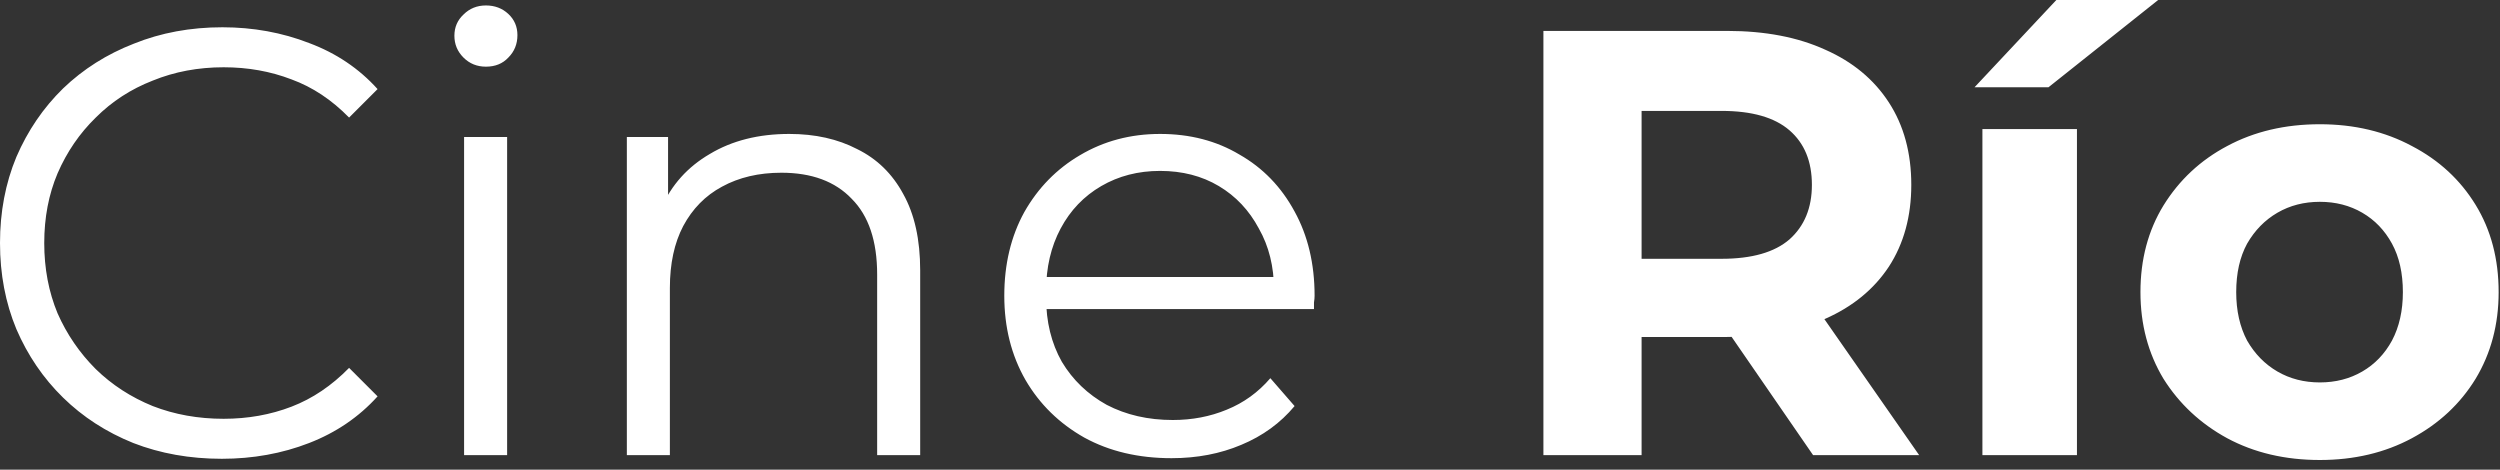 <svg width="165" height="31" viewBox="0 0 165 31" fill="none" xmlns="http://www.w3.org/2000/svg">
<rect x="0" y="0" width="165" height="31" fill="#333333" stroke="none"/>
<path d="M14.64 30.28C12.533 30.28 10.587 29.933 8.8 29.24C7.013 28.52 5.467 27.52 4.16 26.24C2.853 24.96 1.827 23.453 1.08 21.72C0.36 19.987 -1.78814e-06 18.093 -1.78814e-06 16.04C-1.78814e-06 13.987 0.36 12.093 1.08 10.36C1.827 8.627 2.853 7.12 4.16 5.84C5.493 4.56 7.053 3.573 8.84 2.88C10.627 2.16 12.573 1.8 14.68 1.8C16.707 1.8 18.613 2.147 20.4 2.84C22.187 3.507 23.693 4.52 24.92 5.88L23.04 7.76C21.893 6.587 20.627 5.747 19.24 5.24C17.853 4.707 16.36 4.44 14.76 4.44C13.08 4.44 11.52 4.733 10.08 5.32C8.64 5.88 7.387 6.693 6.32 7.76C5.253 8.8 4.413 10.027 3.8 11.44C3.213 12.827 2.92 14.36 2.92 16.04C2.92 17.72 3.213 19.267 3.8 20.68C4.413 22.067 5.253 23.293 6.32 24.36C7.387 25.4 8.64 26.213 10.08 26.8C11.52 27.36 13.08 27.64 14.76 27.64C16.36 27.64 17.853 27.373 19.24 26.84C20.627 26.307 21.893 25.453 23.04 24.28L24.92 26.16C23.693 27.52 22.187 28.547 20.4 29.24C18.613 29.933 16.693 30.28 14.64 30.28ZM30.63 30.04V9.04H33.47V30.04H30.63ZM32.07 4.4C31.483 4.4 30.99 4.2 30.59 3.8C30.19 3.4 29.99 2.92 29.99 2.36C29.99 1.8 30.19 1.333 30.59 0.96C30.99 0.56 31.483 0.36 32.07 0.36C32.657 0.36 33.15 0.547 33.55 0.92C33.95 1.293 34.15 1.76 34.15 2.32C34.15 2.907 33.95 3.4 33.55 3.8C33.177 4.2 32.683 4.4 32.07 4.4ZM52.092 8.84C53.799 8.84 55.292 9.173 56.572 9.84C57.879 10.48 58.892 11.467 59.612 12.8C60.359 14.133 60.732 15.813 60.732 17.84V30.04H57.892V18.12C57.892 15.907 57.332 14.24 56.212 13.12C55.119 11.973 53.572 11.4 51.572 11.4C50.079 11.4 48.772 11.707 47.652 12.32C46.559 12.907 45.706 13.773 45.092 14.92C44.505 16.04 44.212 17.4 44.212 19V30.04H41.372V9.04H44.092V14.8L43.652 13.72C44.319 12.2 45.386 11.013 46.852 10.16C48.319 9.28 50.066 8.84 52.092 8.84ZM77.323 30.24C75.137 30.24 73.217 29.787 71.563 28.88C69.91 27.947 68.617 26.68 67.683 25.08C66.75 23.453 66.283 21.6 66.283 19.52C66.283 17.44 66.723 15.6 67.603 14C68.51 12.4 69.737 11.147 71.283 10.24C72.857 9.307 74.617 8.84 76.563 8.84C78.537 8.84 80.283 9.293 81.803 10.2C83.35 11.08 84.563 12.333 85.443 13.96C86.323 15.56 86.763 17.413 86.763 19.52C86.763 19.653 86.75 19.8 86.723 19.96C86.723 20.093 86.723 20.24 86.723 20.4H68.443V18.28H85.203L84.083 19.12C84.083 17.6 83.75 16.253 83.083 15.08C82.443 13.88 81.563 12.947 80.443 12.28C79.323 11.613 78.03 11.28 76.563 11.28C75.123 11.28 73.83 11.613 72.683 12.28C71.537 12.947 70.643 13.88 70.003 15.08C69.363 16.28 69.043 17.653 69.043 19.2V19.64C69.043 21.24 69.39 22.653 70.083 23.88C70.803 25.08 71.79 26.027 73.043 26.72C74.323 27.387 75.777 27.72 77.403 27.72C78.683 27.72 79.87 27.493 80.963 27.04C82.083 26.587 83.043 25.893 83.843 24.96L85.443 26.8C84.51 27.92 83.337 28.773 81.923 29.36C80.537 29.947 79.003 30.24 77.323 30.24ZM101.865 30.04V2.04H113.985C116.492 2.04 118.652 2.453 120.465 3.28C122.278 4.08 123.678 5.24 124.665 6.76C125.652 8.28 126.145 10.093 126.145 12.2C126.145 14.28 125.652 16.08 124.665 17.6C123.678 19.093 122.278 20.24 120.465 21.04C118.652 21.84 116.492 22.24 113.985 22.24H105.465L108.345 19.4V30.04H101.865ZM119.665 30.04L112.665 19.88H119.585L126.665 30.04H119.665ZM108.345 20.12L105.465 17.08H113.625C115.625 17.08 117.118 16.653 118.105 15.8C119.092 14.92 119.585 13.72 119.585 12.2C119.585 10.653 119.092 9.453 118.105 8.6C117.118 7.747 115.625 7.32 113.625 7.32H105.465L108.345 4.24V20.12ZM130.839 30.04V8.52H137.079V30.04H130.839ZM130.319 5.76L135.719 -9.53674e-07H142.439L135.199 5.76H130.319ZM153.11 30.36C150.817 30.36 148.777 29.88 146.99 28.92C145.23 27.96 143.83 26.653 142.79 25C141.777 23.32 141.27 21.413 141.27 19.28C141.27 17.12 141.777 15.213 142.79 13.56C143.83 11.88 145.23 10.573 146.99 9.64C148.777 8.68 150.817 8.2 153.11 8.2C155.377 8.2 157.404 8.68 159.19 9.64C160.977 10.573 162.377 11.867 163.39 13.52C164.404 15.173 164.91 17.093 164.91 19.28C164.91 21.413 164.404 23.32 163.39 25C162.377 26.653 160.977 27.96 159.19 28.92C157.404 29.88 155.377 30.36 153.11 30.36ZM153.11 25.24C154.15 25.24 155.084 25 155.91 24.52C156.737 24.04 157.39 23.36 157.87 22.48C158.35 21.573 158.59 20.507 158.59 19.28C158.59 18.027 158.35 16.96 157.87 16.08C157.39 15.2 156.737 14.52 155.91 14.04C155.084 13.56 154.15 13.32 153.11 13.32C152.07 13.32 151.137 13.56 150.31 14.04C149.484 14.52 148.817 15.2 148.31 16.08C147.83 16.96 147.59 18.027 147.59 19.28C147.59 20.507 147.83 21.573 148.31 22.48C148.817 23.36 149.484 24.04 150.31 24.52C151.137 25 152.07 25.24 153.11 25.24Z" fill="white"/>
</svg>
